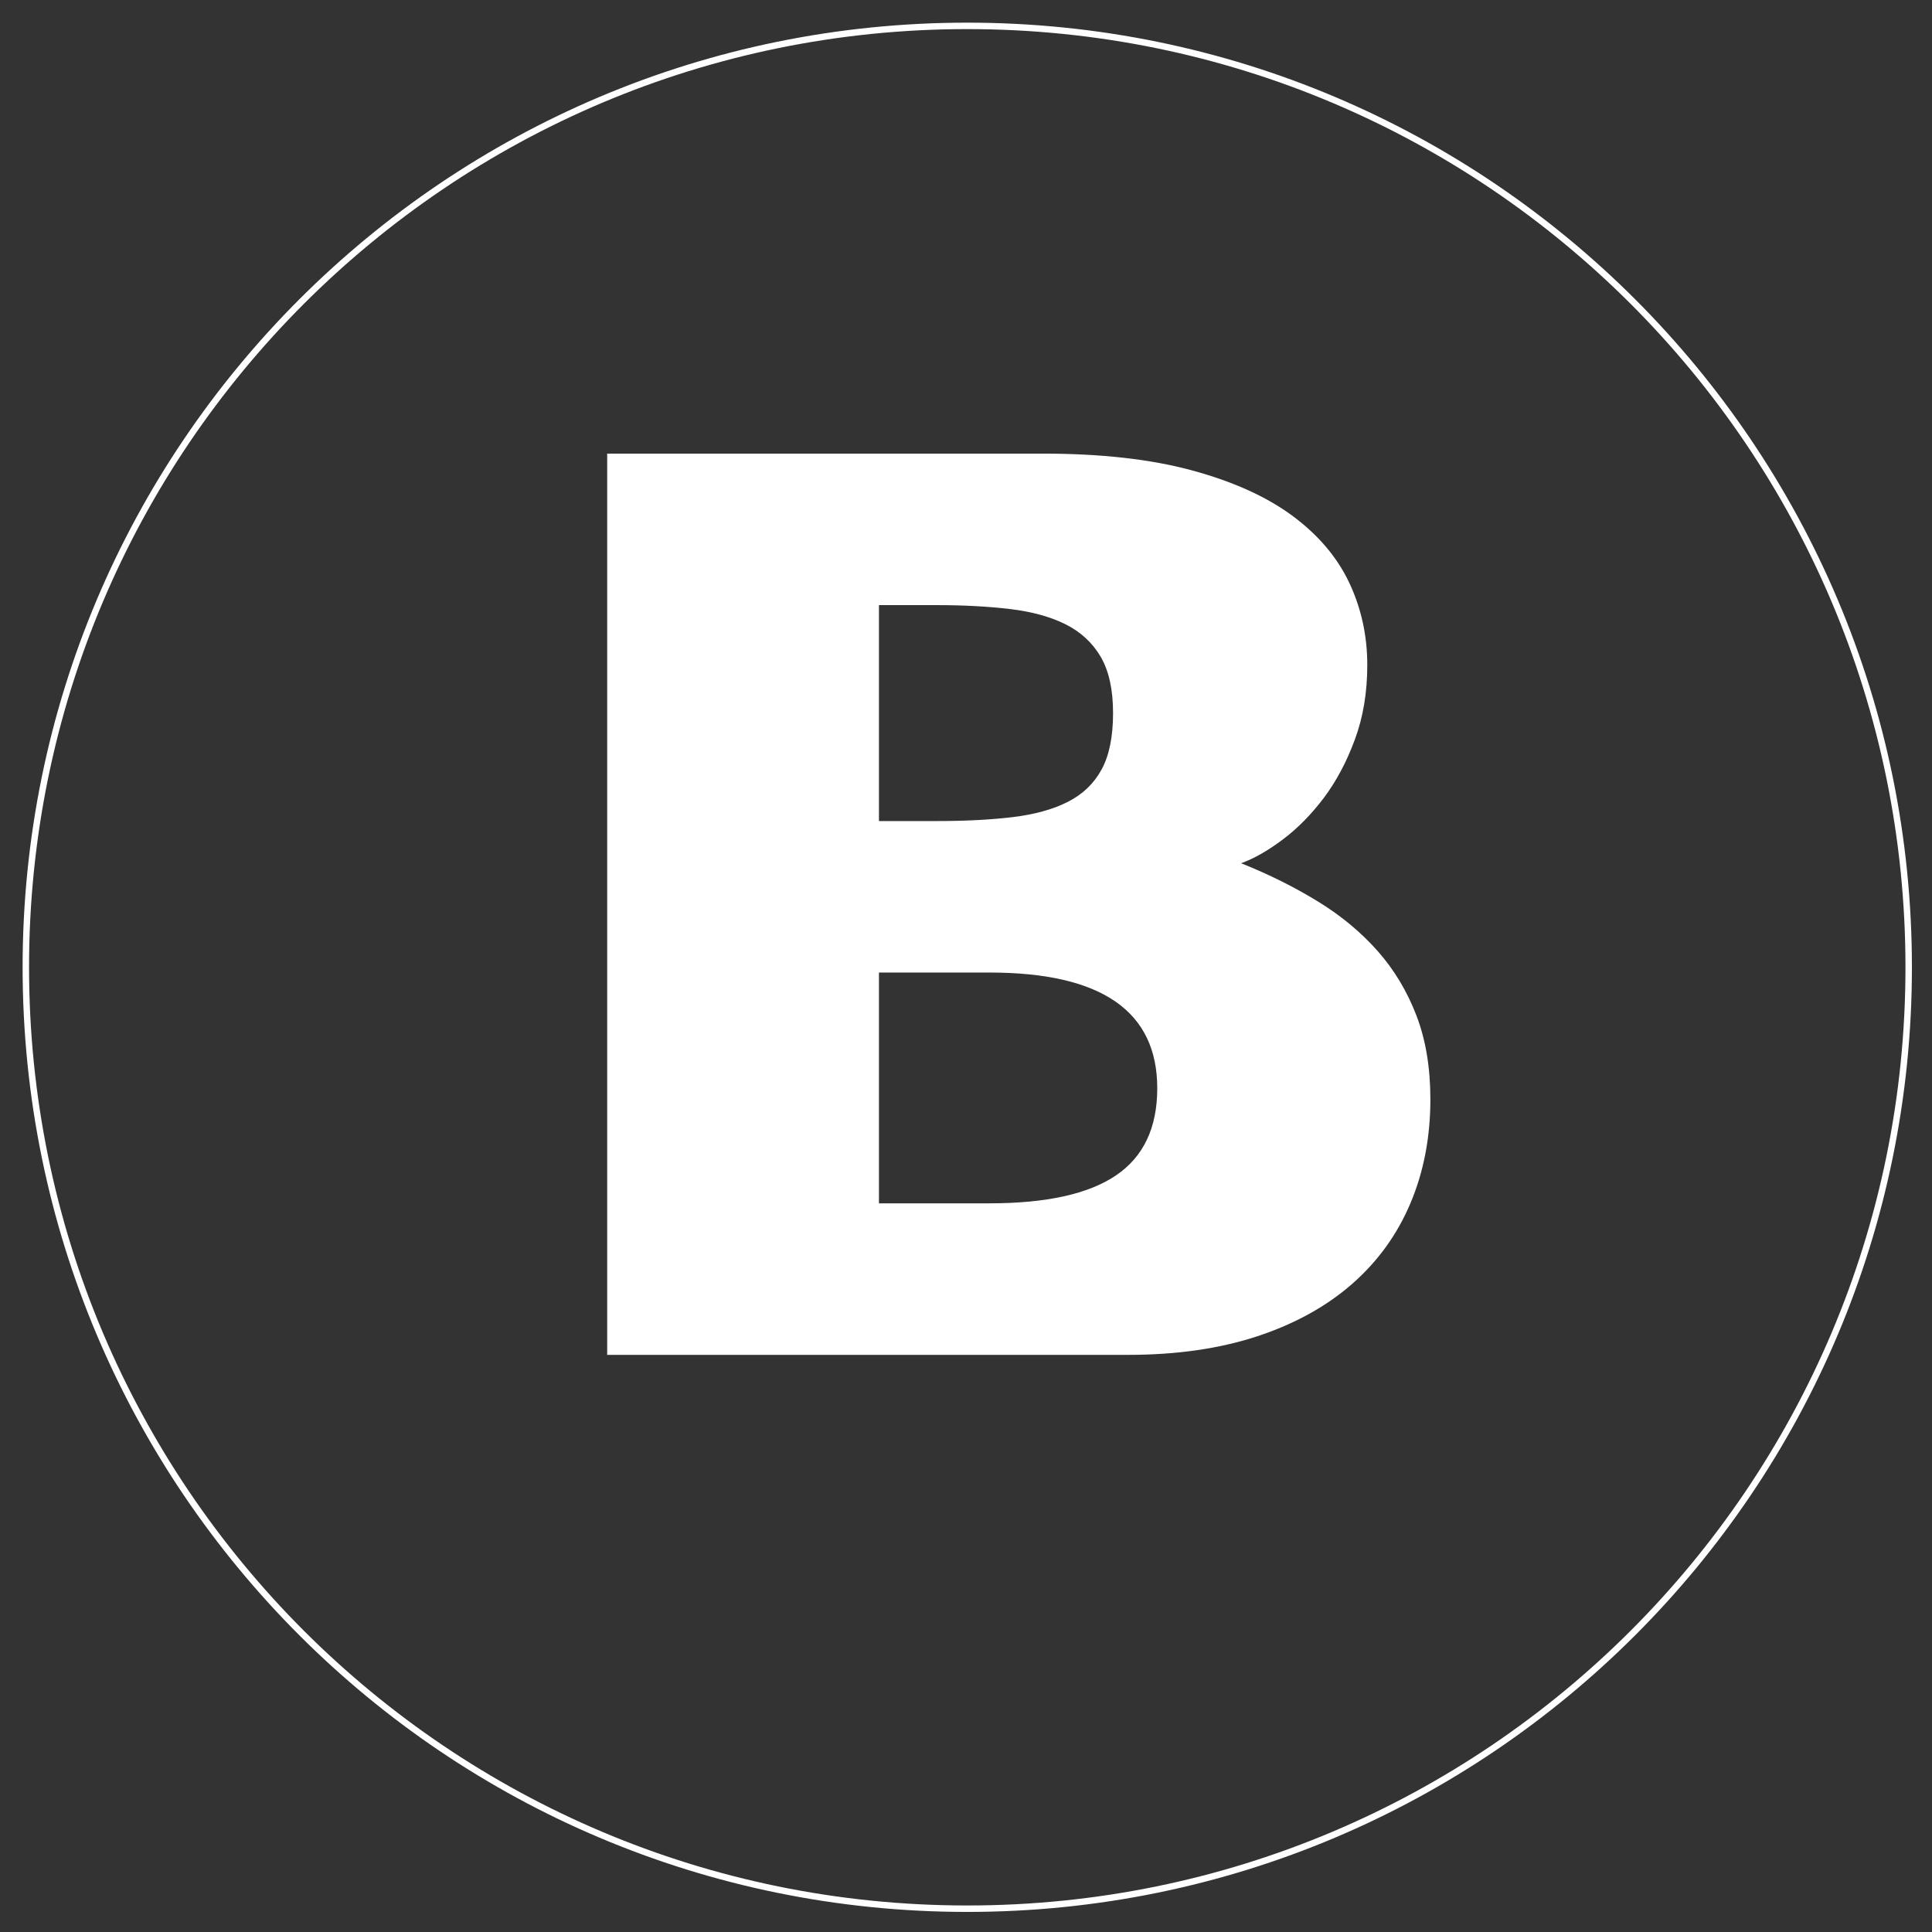 <?xml version="1.0" encoding="utf-8"?>
<!-- Generator: Adobe Illustrator 15.0.0, SVG Export Plug-In . SVG Version: 6.00 Build 0)  -->
<!DOCTYPE svg PUBLIC "-//W3C//DTD SVG 1.1//EN" "http://www.w3.org/Graphics/SVG/1.1/DTD/svg11.dtd">
<svg version="1.1" id="Layer_1" xmlns="http://www.w3.org/2000/svg" xmlns:xlink="http://www.w3.org/1999/xlink" x="0px" y="0px"
	 width="300px" height="300px" viewBox="0 0 300 300" enable-background="new 0 0 300 300" xml:space="preserve">
<rect x="0" y="0" width="300" height="300" fill="#333333" stroke="none"/>
<g>
	<defs>
		<rect id="SVGID_1_" x="0.392" y="0.399" width="299.608" height="299.601"/>
	</defs>
	<clipPath id="SVGID_2_">
		<use xlink:href="#SVGID_1_"  overflow="visible"/>
	</clipPath>
	<path clip-path="url(#SVGID_2_)" fill="none" stroke="#FFFFFF" d="M150.196,296.382c80.733,0,146.185-65.445,146.185-146.186
		c0-80.727-65.451-146.178-146.185-146.178C69.462,4.018,4.011,69.47,4.011,150.196C4.011,230.937,69.462,296.382,150.196,296.382z"
		/>
	<path clip-path="url(#SVGID_2_)" fill="#FFFFFF" d="M153.652,151.016c17.366,0,26.046,5.987,26.046,17.968
		c0,6.128-2.134,10.638-6.403,13.528c-4.283,2.898-10.829,4.34-19.643,4.34h-17.169v-35.836H153.652z M145.375,93.961
		c4.241,0,8.057,0.205,11.451,0.608c3.406,0.41,6.276,1.194,8.637,2.375c2.354,1.18,4.171,2.862,5.457,5.046
		c1.272,2.191,1.915,5.103,1.915,8.736s-0.586,6.552-1.767,8.736s-2.934,3.874-5.252,5.047c-2.318,1.18-5.188,1.965-8.581,2.375
		c-3.399,0.403-7.287,0.608-11.662,0.608h-9.09V93.961H145.375z M94.283,70.438v139.944h80.878c7.534,0,14.207-0.961,20.038-2.876
		c5.817-1.916,10.737-4.623,14.744-8.129c4.001-3.499,7.026-7.69,9.083-12.574c2.057-4.877,3.082-10.249,3.082-16.102
		c0-4.905-0.721-9.252-2.17-13.02c-1.449-3.774-3.457-7.104-6.008-9.995c-2.566-2.897-5.634-5.463-9.238-7.676
		c-3.605-2.219-7.592-4.213-11.967-5.966c2.015-0.735,4.178-1.965,6.46-3.682c2.29-1.718,4.411-3.867,6.369-6.454
		c1.95-2.594,3.562-5.626,4.834-9.09c1.287-3.47,1.923-7.322,1.923-11.563c0-4.58-0.947-8.85-2.827-12.822
		c-1.888-3.972-4.849-7.436-8.885-10.404c-4.036-2.961-9.238-5.294-15.6-7.012c-6.361-1.718-14.052-2.58-23.071-2.58H94.283z"/>
</g>
</svg>
